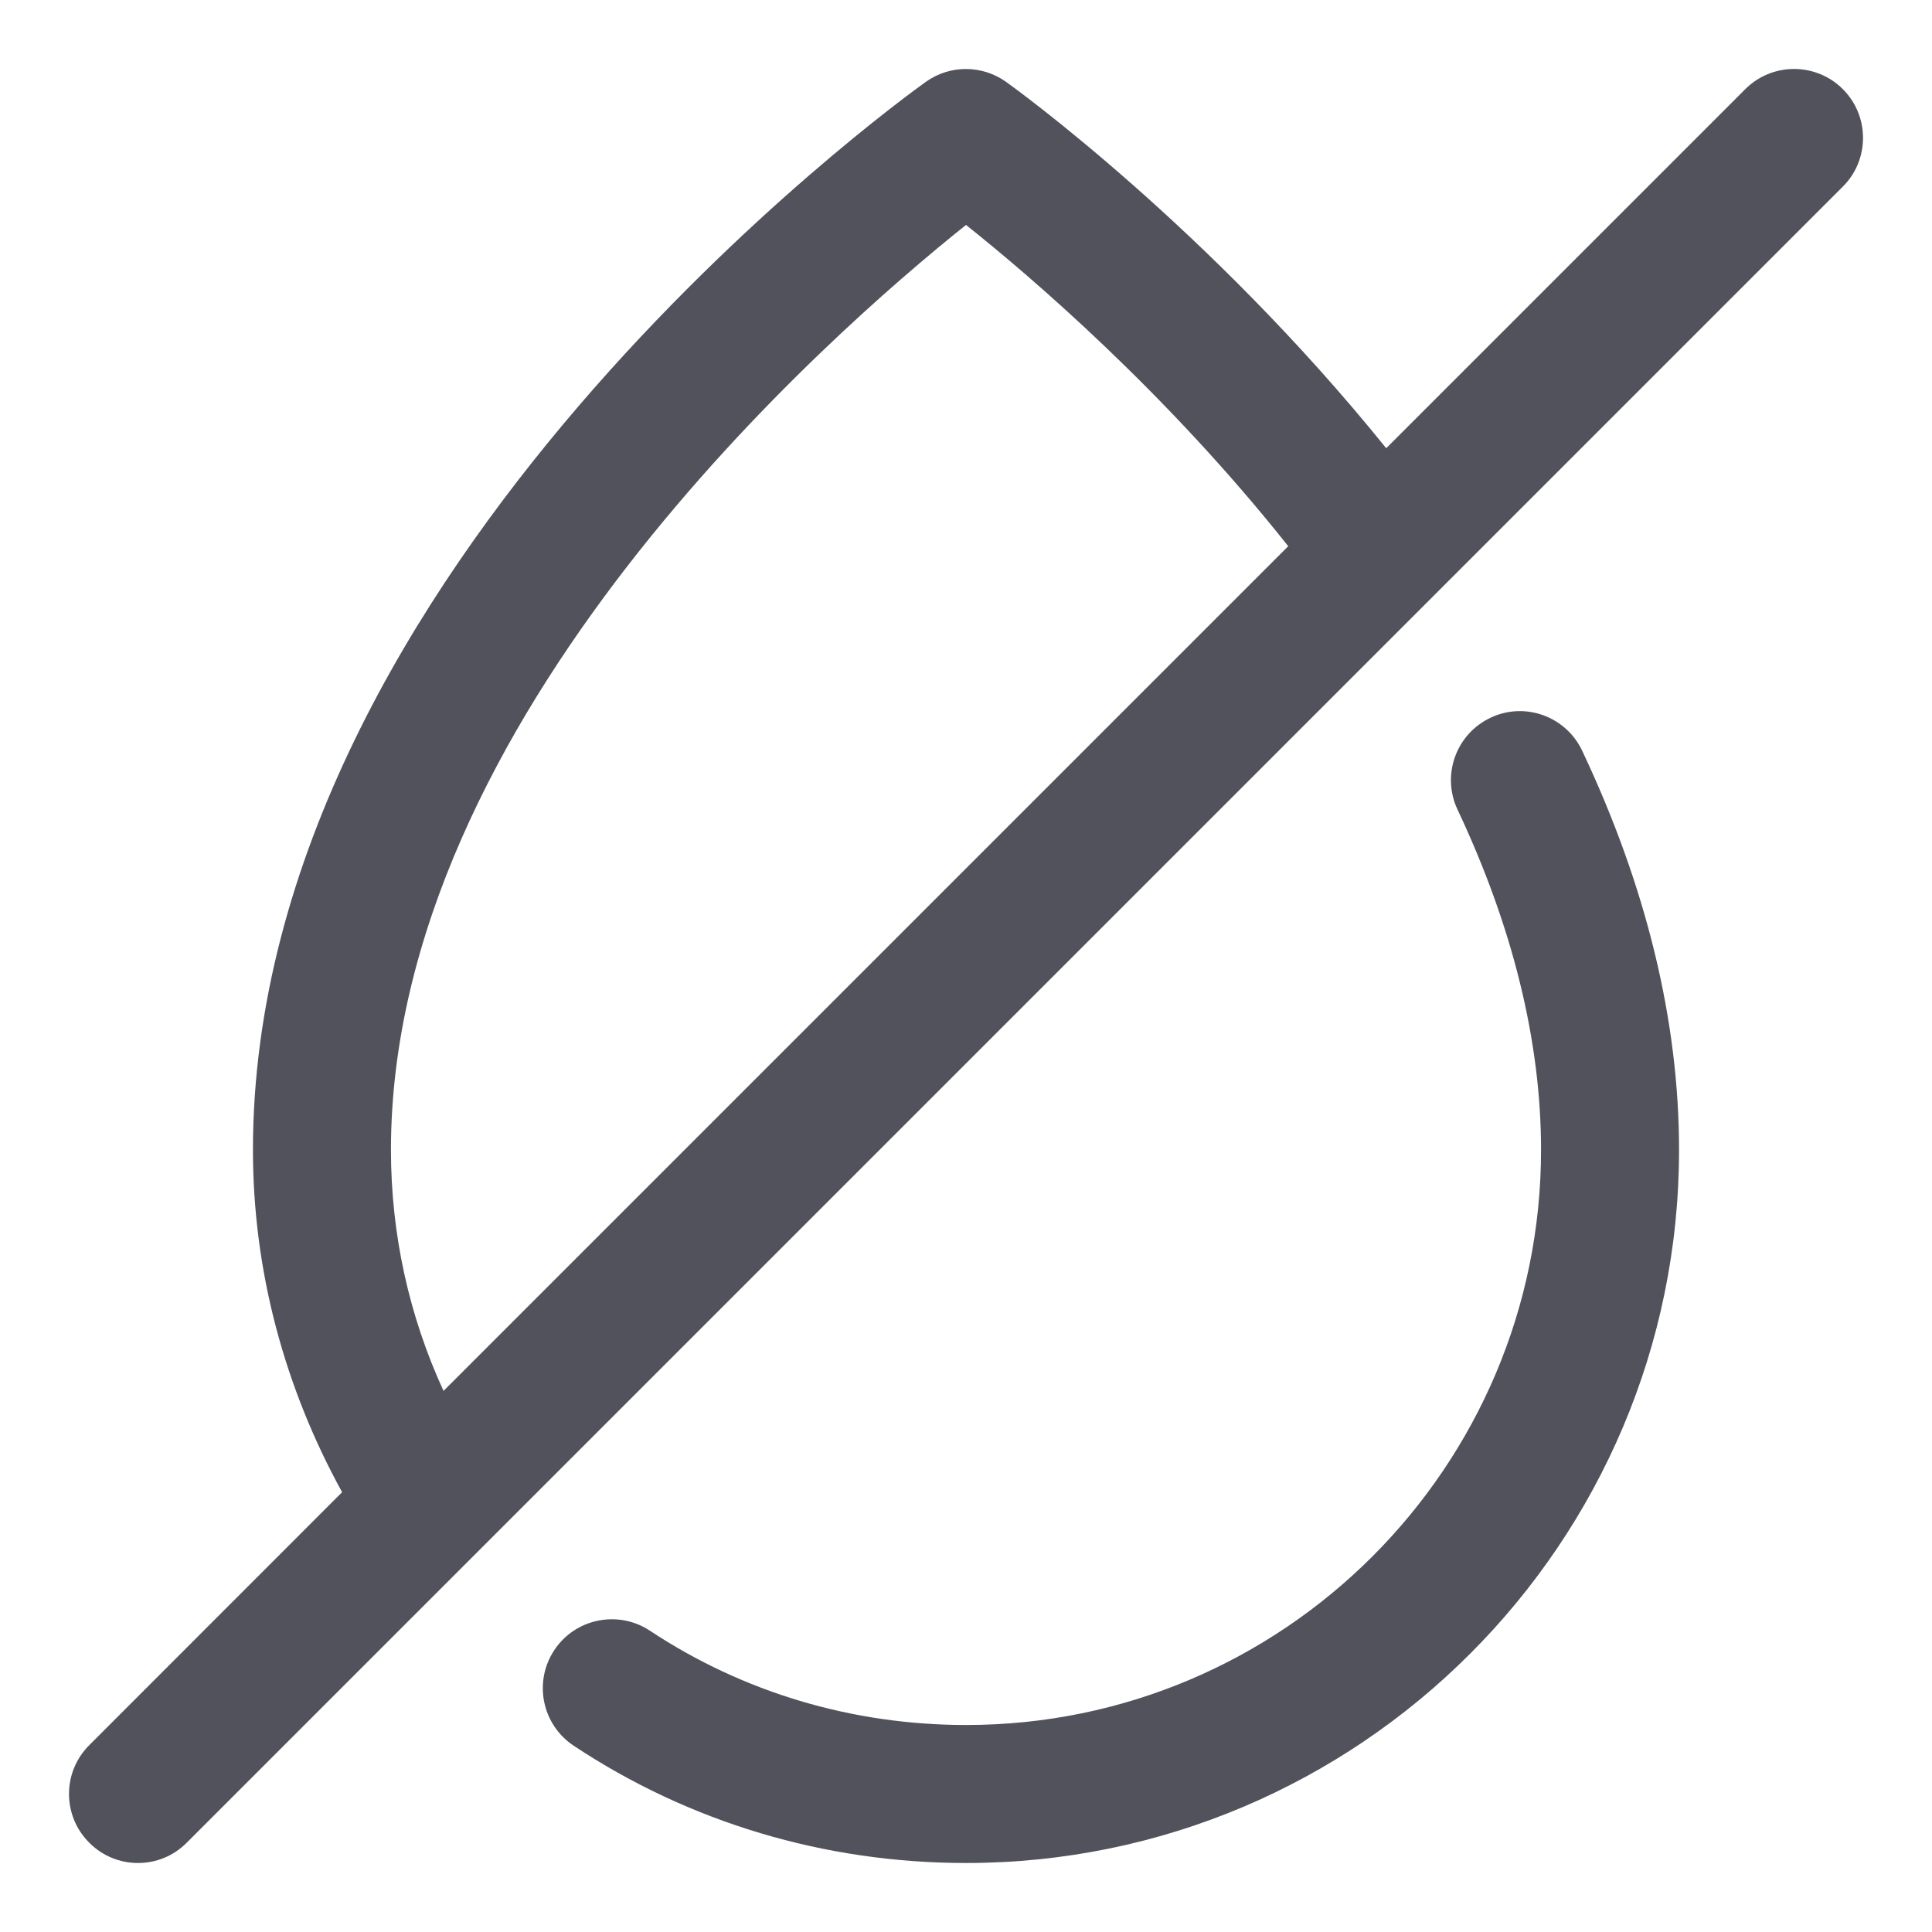 <svg width="14" height="14" viewBox="0 0 14 14" fill="none" xmlns="http://www.w3.org/2000/svg">
<path d="M11.465 5.44C11.931 6.426 12.167 7.399 12.167 8.333C12.167 11.182 9.849 13.5 7 13.5C5.978 13.5 4.995 13.206 4.157 12.65C3.927 12.497 3.864 12.187 4.017 11.957C4.169 11.727 4.481 11.665 4.71 11.817C5.384 12.263 6.175 12.5 7.001 12.5C9.298 12.5 11.167 10.631 11.167 8.333C11.167 7.548 10.963 6.718 10.562 5.867C10.444 5.617 10.551 5.319 10.801 5.201C11.049 5.083 11.347 5.19 11.465 5.44ZM13.353 1.353L1.353 13.353C1.256 13.451 1.128 13.5 1 13.5C0.872 13.5 0.744 13.451 0.647 13.353C0.451 13.158 0.451 12.841 0.647 12.646L2.479 10.813C2.064 10.058 1.833 9.213 1.833 8.333C1.833 4.124 6.511 0.735 6.709 0.593C6.883 0.469 7.116 0.469 7.29 0.593C7.355 0.639 8.761 1.656 10.045 3.248L12.647 0.646C12.842 0.451 13.159 0.451 13.354 0.646C13.549 0.841 13.549 1.159 13.353 1.353ZM3.214 10.079L9.335 3.958C8.452 2.845 7.475 2.008 7 1.63C6.011 2.42 2.833 5.201 2.833 8.333C2.833 8.945 2.965 9.538 3.214 10.079Z" fill="#51525C"/>
</svg>
